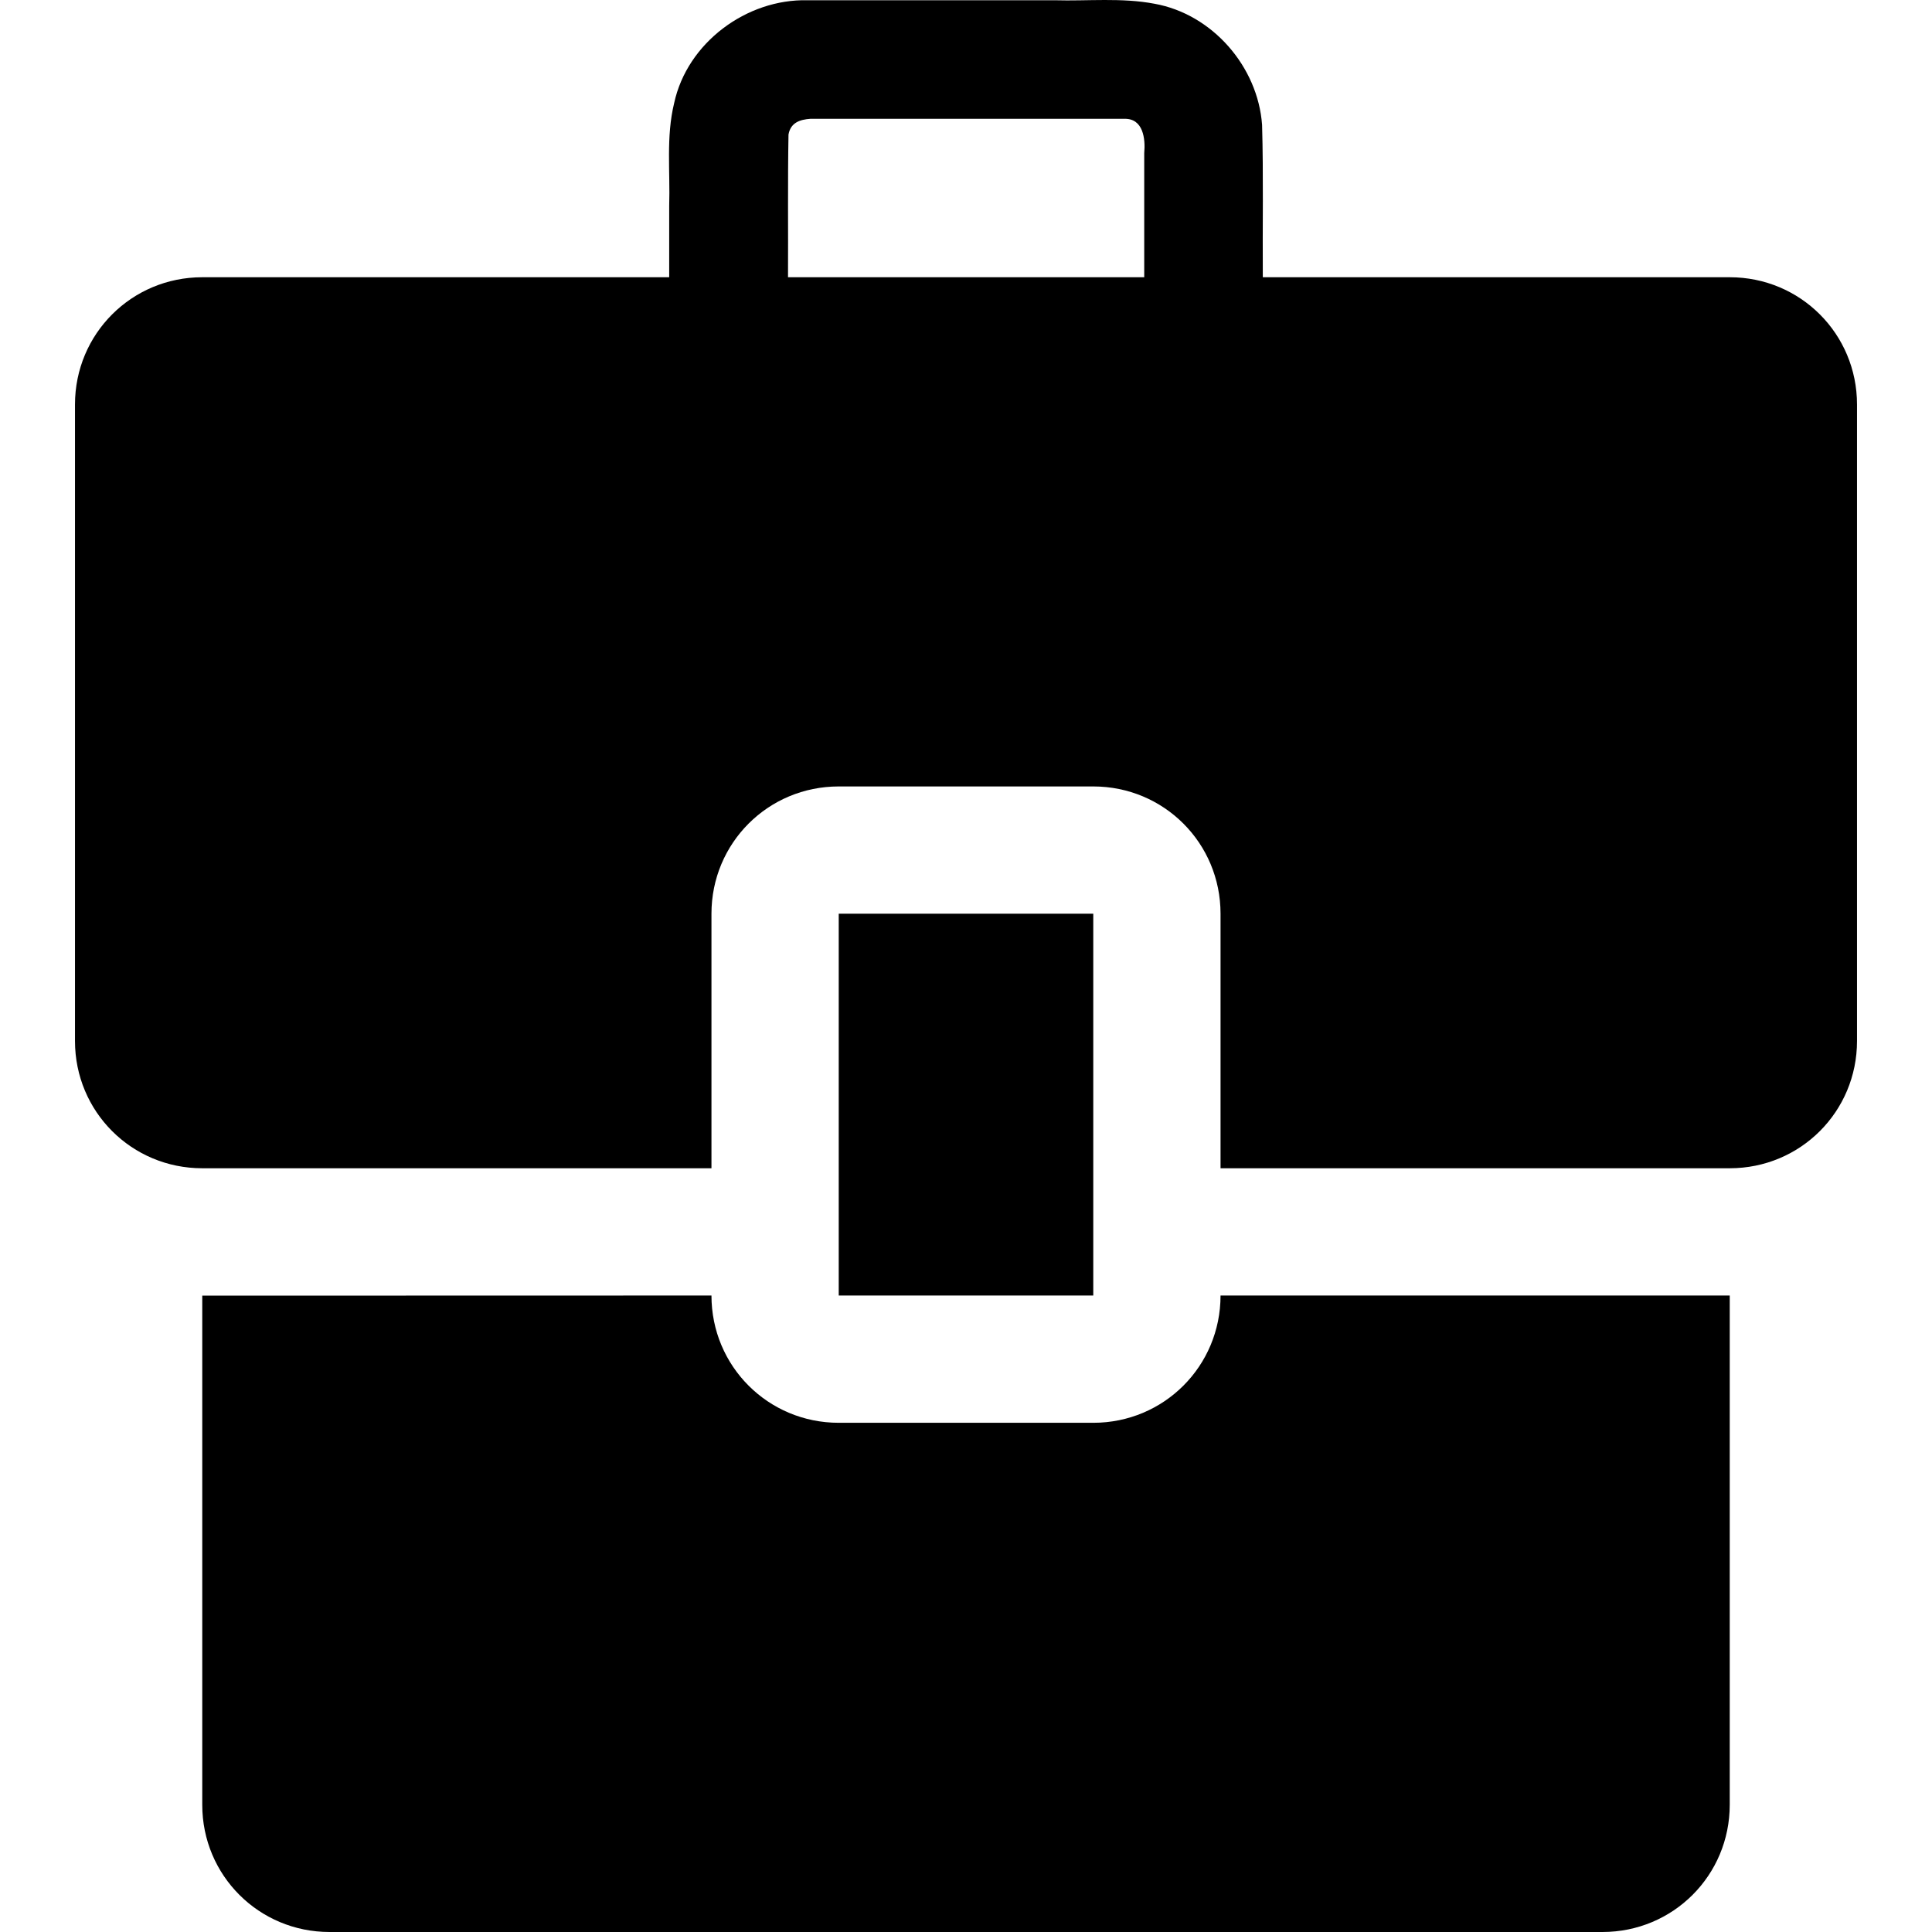 <?xml version="1.0" encoding="UTF-8" standalone="no"?>
<svg
   height="16"
   viewBox="0 0 16 16"
   width="16"
   version="1.1"
   id="svg4"
   xmlns="http://www.w3.org/2000/svg"
   xmlns:svg="http://www.w3.org/2000/svg">
  <defs
     id="defs8" />
  <path
     id="path1-8"
     style="fill:#000000;stroke-width:0.476"
     d="M 9.149,2.7104426e-6 C 9.01,1.3975044e-4 8.871,0.006 8.733,0.002 H 6.691 6.688 C 6.182,-0.01 5.691,0.354 5.583,0.854 5.515,1.133 5.551,1.421 5.542,1.705 V 2.296 H 1.675 c -0.585,0 -1.054,0.469 -1.054,1.054 v 5.271 c 0,0.585 0.469,1.054 1.054,1.054 H 5.892 V 7.567 c 0,-0.585 0.469,-1.054 1.054,-1.054 h 2.108 c 0.585,0 1.054,0.469 1.054,1.054 V 9.675 h 4.217 c 0.585,0 1.054,-0.469 1.054,-1.054 V 3.35 c 0,-0.585 -0.469,-1.054 -1.054,-1.054 H 10.458 C 10.455,1.875 10.464,1.454 10.452,1.034 10.417,0.551 10.04,0.117 9.561,0.031 9.424,0.005 9.287,-1.3222956e-4 9.149,2.7104426e-6 Z M 6.711,0.984 c 0.012,-7.569e-4 0.025,1.098e-4 0.037,0 0.033,-2.93e-4 0.064,-1.054e-4 0.093,0 H 9.312 C 9.468,0.98 9.487,1.15 9.476,1.268 V 2.296 H 6.526 c 0.002,-0.394 -0.003,-0.788 0.004,-1.182 0.018,-0.1 0.096,-0.124 0.181,-0.13 z M 6.946,7.567 V 10.729 H 9.054 V 7.567 Z m -5.271,3.163 v 4.217 C 1.675,15.531 2.144,16 2.729,16 H 13.271 c 0.585,0 1.054,-0.469 1.054,-1.054 v -4.217 h -4.217 c 0,0.585 -0.469,1.054 -1.054,1.054 H 6.946 c -0.585,0 -1.054,-0.469 -1.054,-1.054 z" />
</svg>
